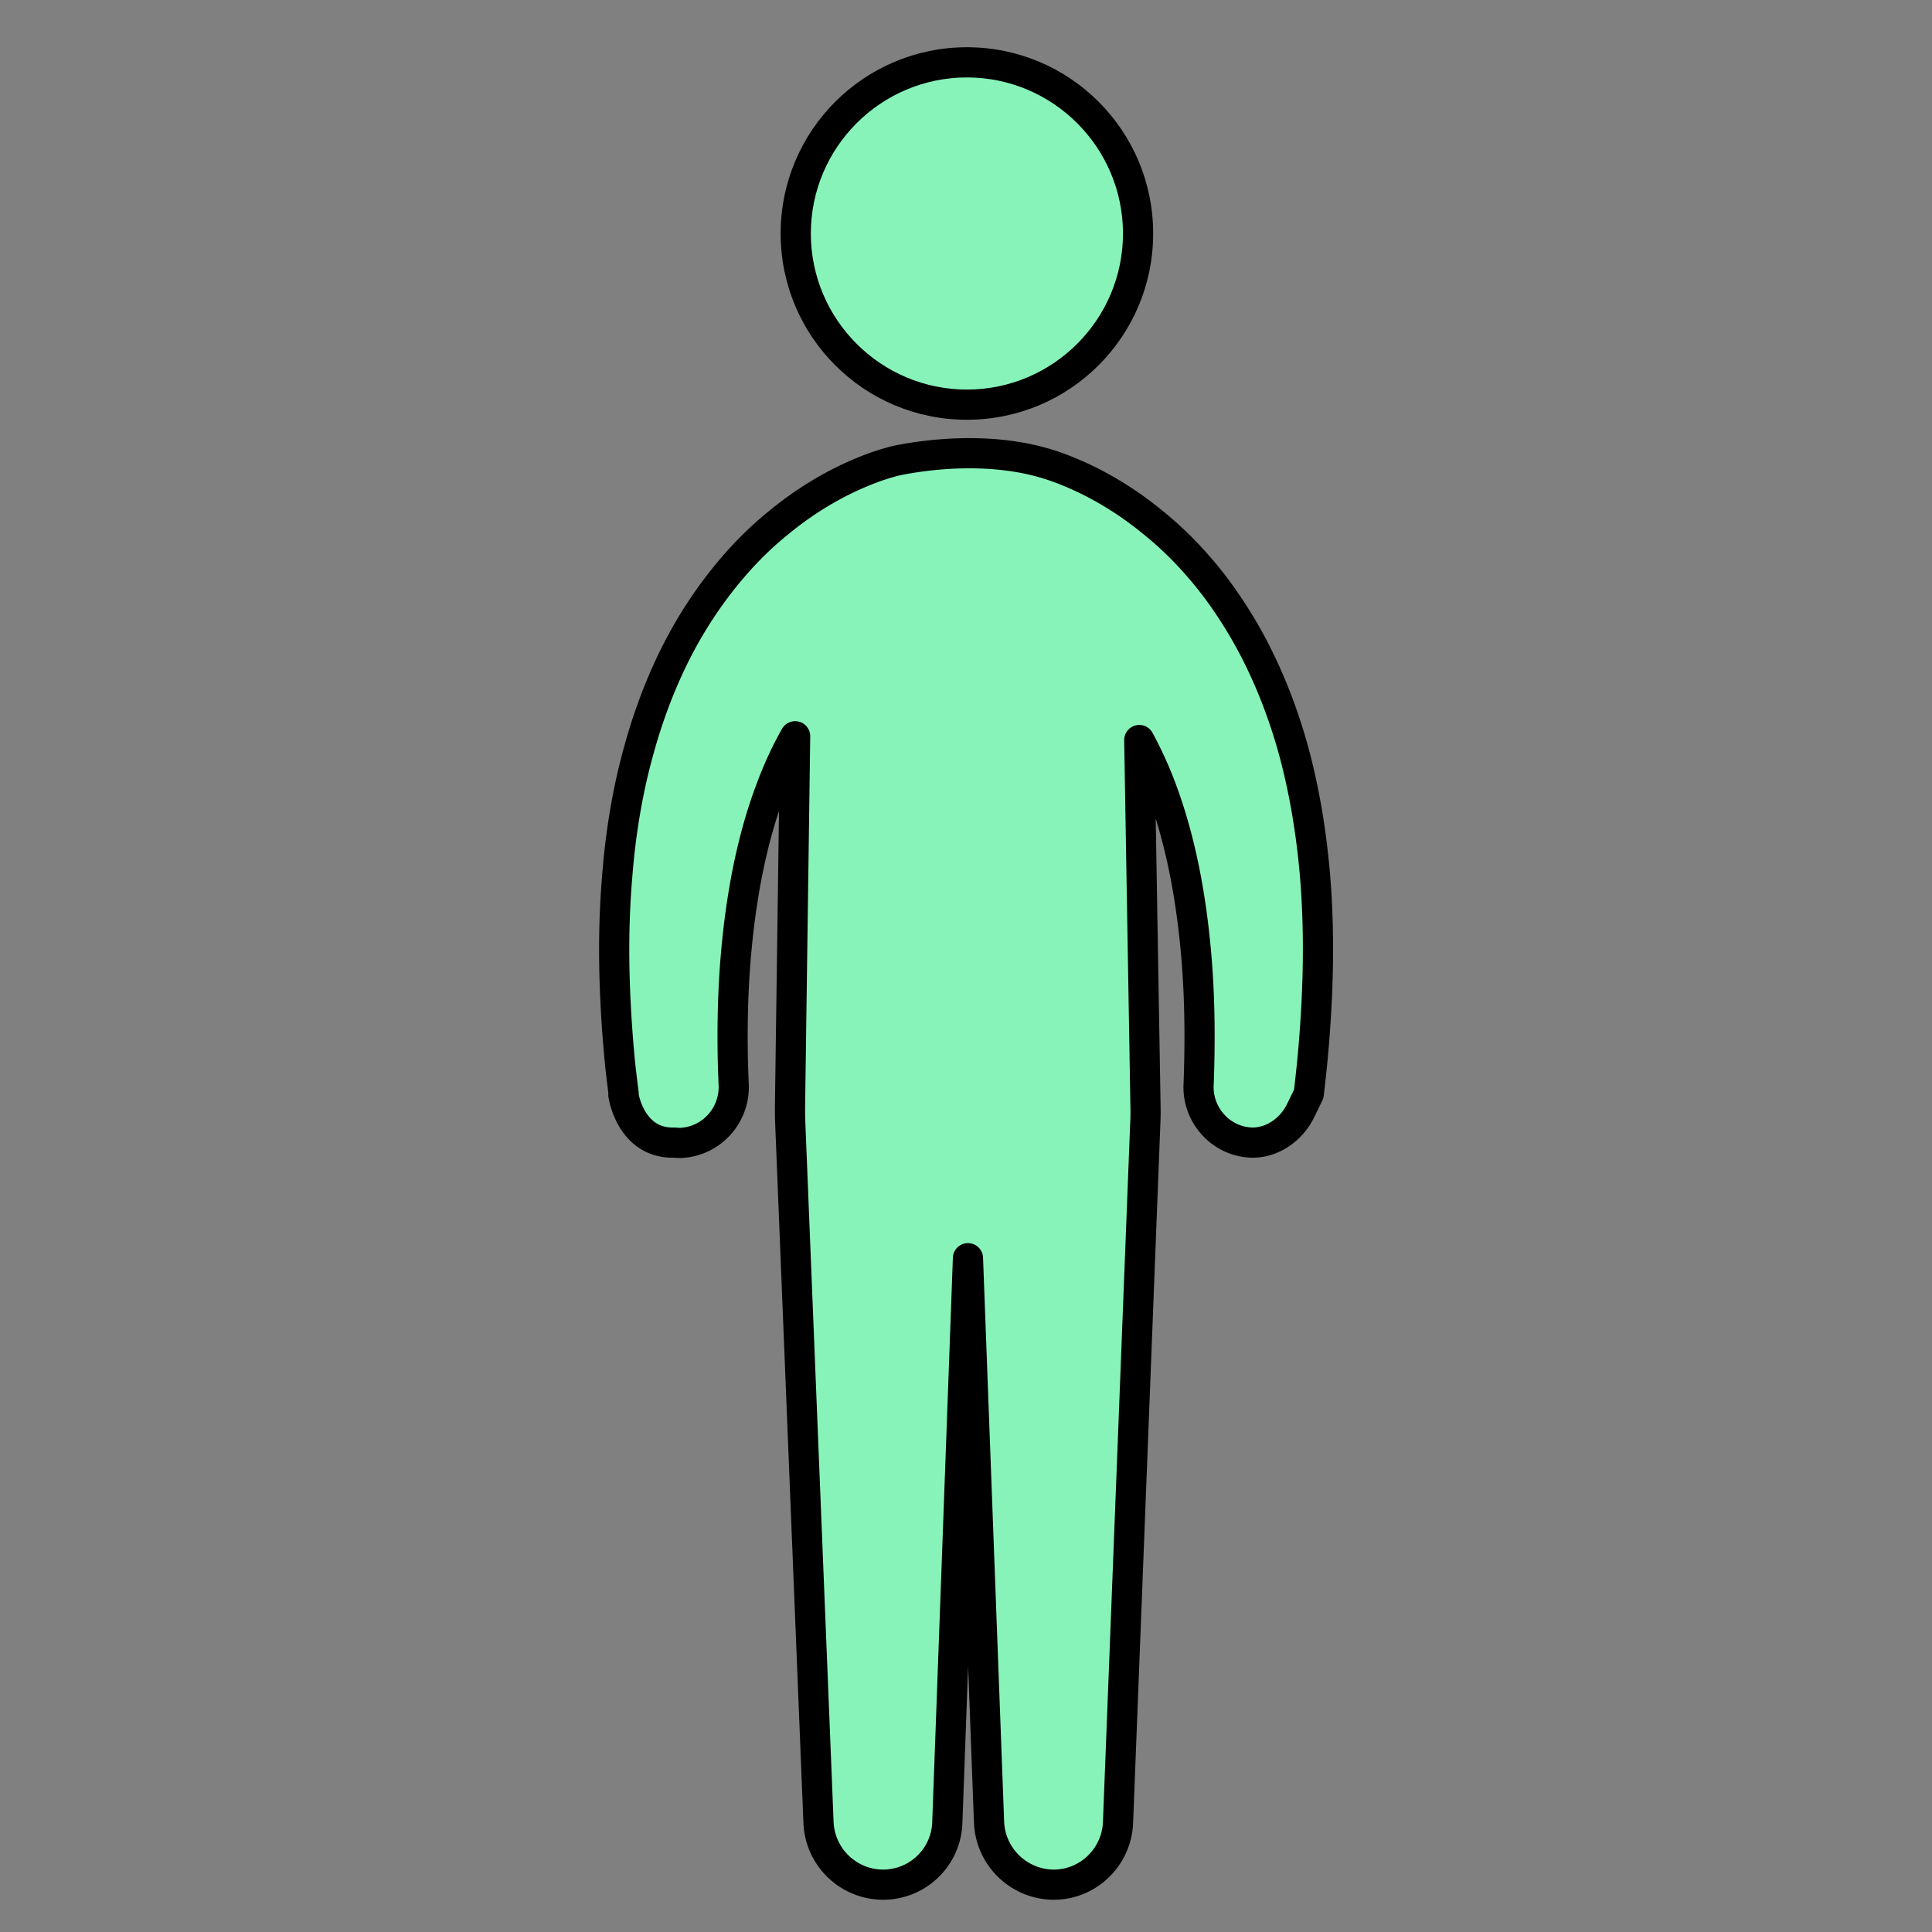 <svg xmlns="http://www.w3.org/2000/svg" data-name="Calque 1" viewBox="0 0 128 128"><rect x="0" y="0" width="128" height="128" fill="#808080" stroke="none"/><path d="M64.06 26.8c-6.25 0-11.34-5.09-11.34-11.34S57.81 4.12 64.06 4.12 75.4 9.21 75.4 15.46 70.32 26.8 64.06 26.8Z" style="fill:#87f3b9"/><path d="M64.06 5.13c5.7 0 10.34 4.64 10.34 10.34s-4.64 10.34-10.34 10.34-10.34-4.64-10.34-10.34S58.36 5.13 64.06 5.13m0-2c-6.81 0-12.34 5.52-12.34 12.34s5.52 12.34 12.34 12.34S76.4 22.29 76.4 15.47 70.88 3.13 64.06 3.13Z"/><path d="M41.3 72.53s.46 3.26 3.39 3.17c.14.02.27.02.41.02 2.02-.09 3.58-1.81 3.51-3.83 0 0-.03-.65-.06-1.78-.02-1.12-.03-2.73.06-4.63s.29-4.1.67-6.38c.38-2.28.96-4.65 1.79-6.83.46-1.25 1-2.41 1.61-3.49l-.34 24.57c0 .38 0 .77.02 1.15l1.87 46.29a4.298 4.298 0 0 0 4.07 4.07c2.37.11 4.36-1.72 4.46-4.07l1.37-37.43 1.4 37.43a4.315 4.315 0 0 0 4.08 4.07c2.35.11 4.34-1.72 4.46-4.07l1.81-46.43c.02-.4.02-.79.01-1.19l-.41-24.14c.55 1.02 1.05 2.1 1.47 3.23.82 2.19 1.4 4.55 1.78 6.83.38 2.28.58 4.48.67 6.38.09 1.9.08 3.51.06 4.63-.02 1.12-.05 1.78-.05 1.78-.08 1.88 1.31 3.58 3.23 3.8 1.48.17 2.88-.76 3.53-2.1l.54-1.11s.08-.68.21-1.91c.12-1.23.27-2.98.35-5.12.08-2.13.08-4.65-.14-7.36-.23-2.73-.68-5.68-1.5-8.61-.83-2.93-2.05-5.86-3.66-8.44-.8-1.29-1.69-2.51-2.64-3.58-.94-1.08-1.94-2.03-2.95-2.84-1.99-1.64-3.95-2.69-5.45-3.31-.76-.32-1.4-.53-1.91-.67-3.02-.84-6.47-.71-9.35-.17-.23.05-.44.09-.7.17-.52.14-1.15.35-1.91.67-1.5.62-3.46 1.67-5.45 3.31-1 .8-2 1.76-2.94 2.84a27.83 27.83 0 0 0-2.64 3.58c-1.61 2.58-2.82 5.51-3.64 8.44-.84 2.93-1.29 5.88-1.5 8.61-.23 2.72-.23 5.24-.15 7.36.08 2.14.23 3.89.35 5.12.14 1.23.23 1.91.23 1.91v.05" style="stroke-linecap:round;stroke-linejoin:round;stroke:#000;stroke-width:2px;fill:#87f3b9"/><path d="M-835.05-52.97H821.33v875.1H-835.05z" style="fill:none;stroke:#fff;stroke-width:8px;stroke-linecap:round;stroke-linejoin:round"/></svg>